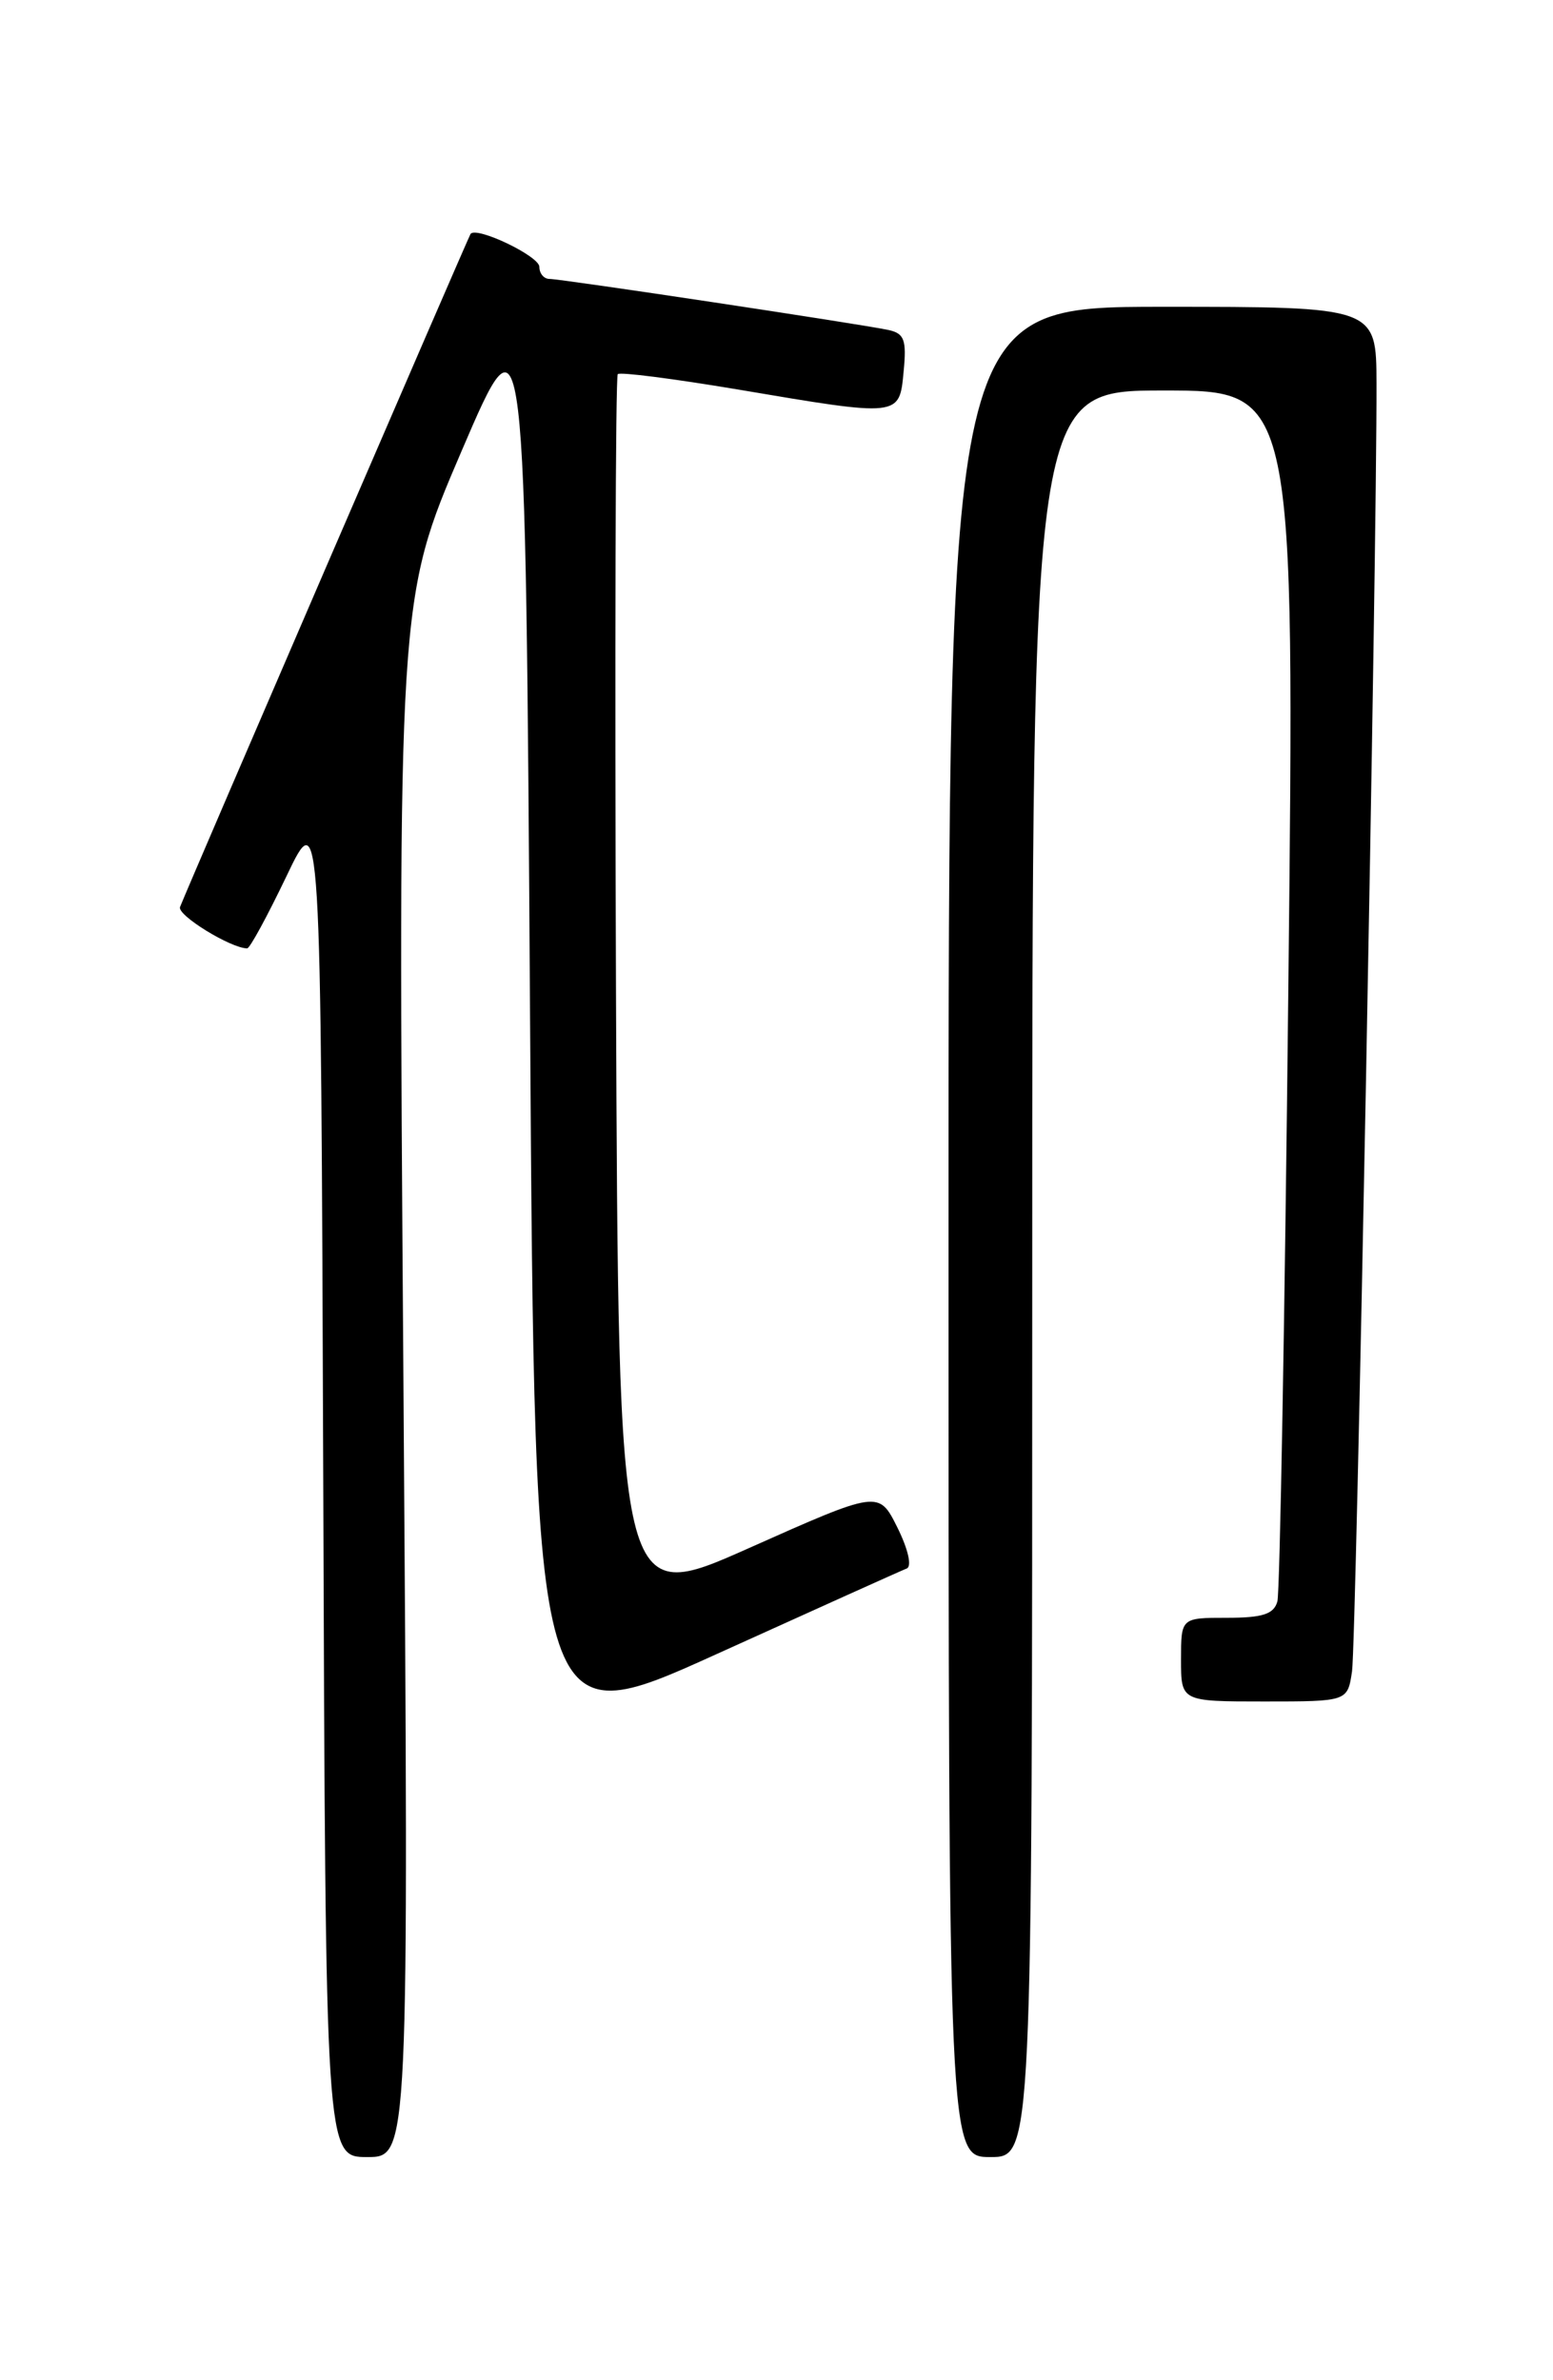 <?xml version="1.0" encoding="UTF-8" standalone="no"?>
<!DOCTYPE svg PUBLIC "-//W3C//DTD SVG 1.1//EN" "http://www.w3.org/Graphics/SVG/1.1/DTD/svg11.dtd" >
<svg xmlns="http://www.w3.org/2000/svg" xmlns:xlink="http://www.w3.org/1999/xlink" version="1.1" viewBox="0 0 167 256">
 <g >
 <path fill="currentColor"
d=" M 43.38 148.25 C 42.78 64.50 42.78 64.50 49.64 48.50 C 56.50 32.50 56.50 32.50 57.00 109.63 C 57.50 186.77 57.50 186.77 77.00 177.93 C 87.72 173.07 96.95 168.91 97.50 168.70 C 98.08 168.48 97.66 166.63 96.50 164.29 C 94.50 160.28 94.50 160.28 80.50 166.52 C 66.50 172.76 66.50 172.76 66.24 106.72 C 66.10 70.40 66.19 40.48 66.43 40.24 C 66.68 39.99 72.48 40.74 79.34 41.89 C 96.84 44.85 96.71 44.87 97.17 39.96 C 97.50 36.55 97.25 35.86 95.53 35.49 C 92.55 34.85 60.36 30.00 59.09 30.00 C 58.49 30.00 58.00 29.42 58.00 28.70 C 58.00 27.55 51.23 24.31 50.60 25.16 C 50.38 25.46 20.45 94.79 19.36 97.55 C 19.01 98.42 24.83 102.00 26.58 102.00 C 26.87 102.00 28.76 98.51 30.80 94.25 C 34.50 86.50 34.50 86.50 34.76 159.25 C 35.01 232.00 35.01 232.00 39.49 232.00 C 43.97 232.00 43.97 232.00 43.38 148.25 Z  M 111.00 137.00 C 111.00 42.00 111.00 42.00 125.12 42.00 C 139.24 42.00 139.24 42.00 138.54 106.25 C 138.16 141.59 137.63 171.29 137.36 172.25 C 136.97 173.61 135.78 174.00 131.93 174.00 C 127.00 174.00 127.00 174.00 127.00 178.50 C 127.00 183.00 127.00 183.00 135.95 183.00 C 144.91 183.00 144.91 183.00 145.39 179.75 C 145.84 176.70 148.07 59.26 148.02 41.25 C 148.00 33.00 148.00 33.00 125.00 33.00 C 102.00 33.00 102.00 33.00 102.00 132.50 C 102.00 232.00 102.00 232.00 106.50 232.00 C 111.00 232.00 111.00 232.00 111.00 137.00 Z "/>
</g>
</svg>